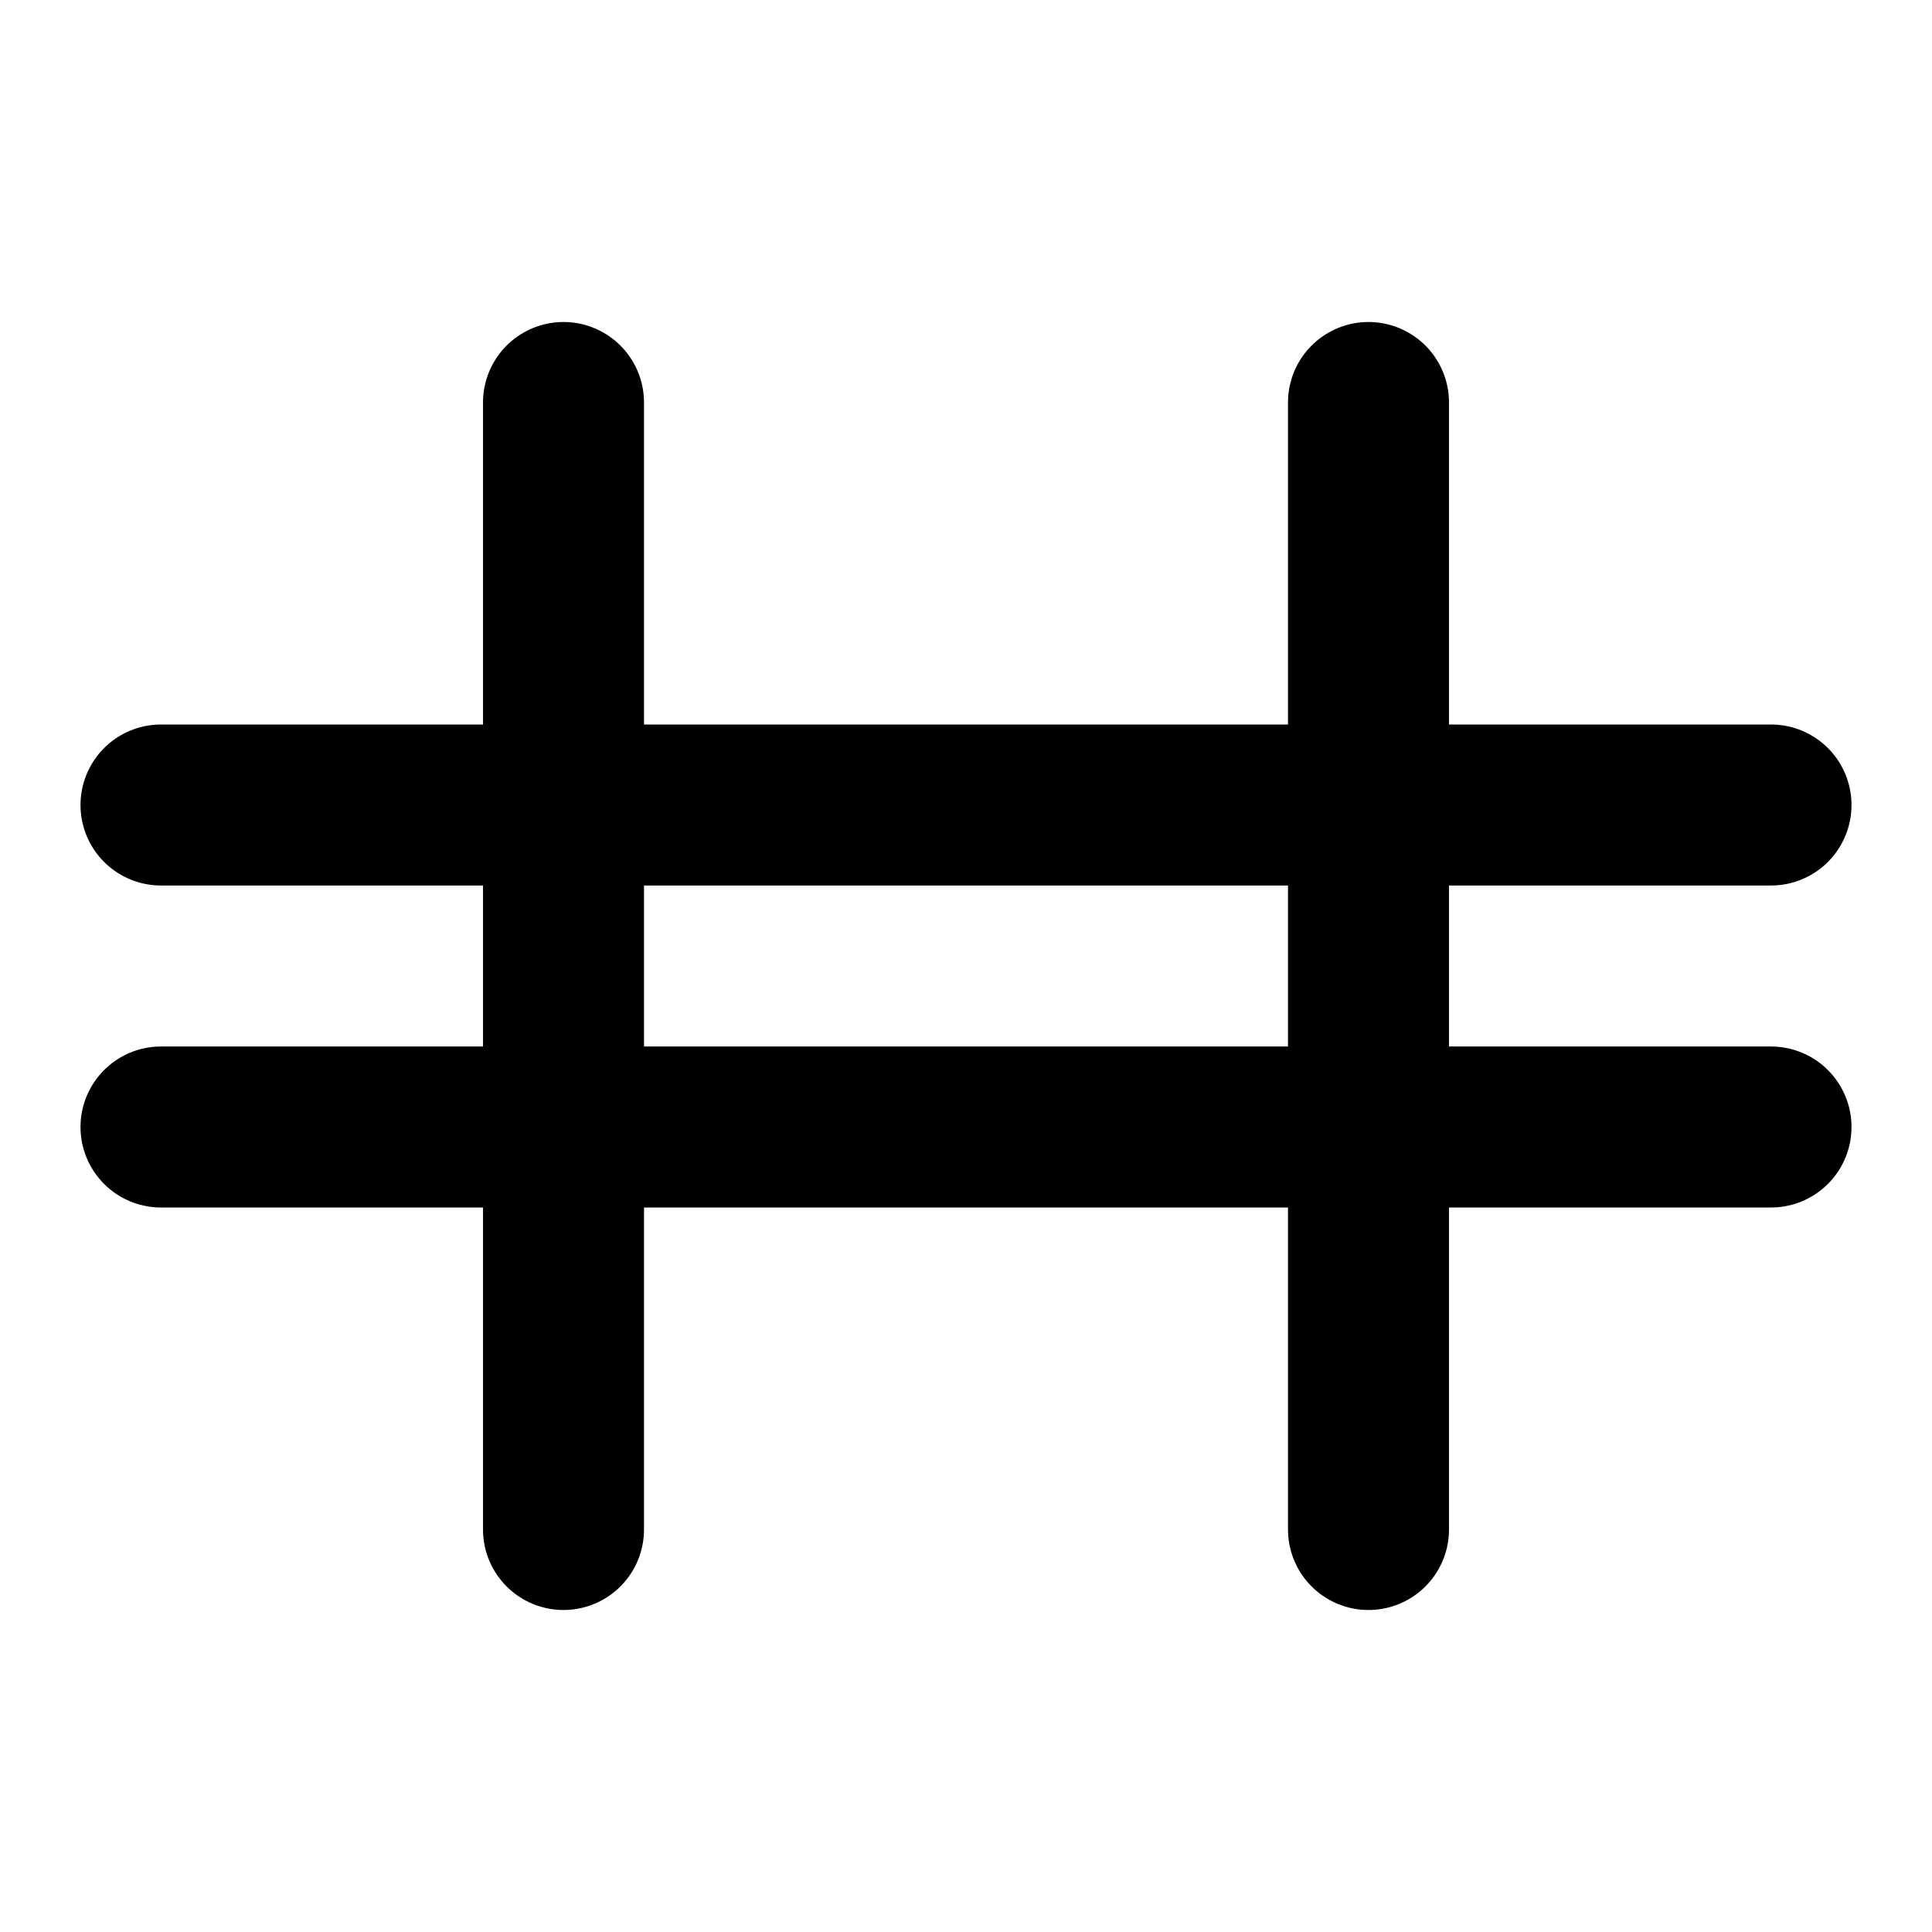 <svg xmlns="http://www.w3.org/2000/svg" width="24" height="24" viewBox="0 0 24 24" fill="none" stroke="currentColor" stroke-width="2" stroke-linecap="round" stroke-linejoin="round">
  <path d="M7 5v14"></path>
  <path d="M17 5v14"></path>
  <path d="M2 10h20"></path>
  <path d="M2 14h20"></path>
</svg> 
